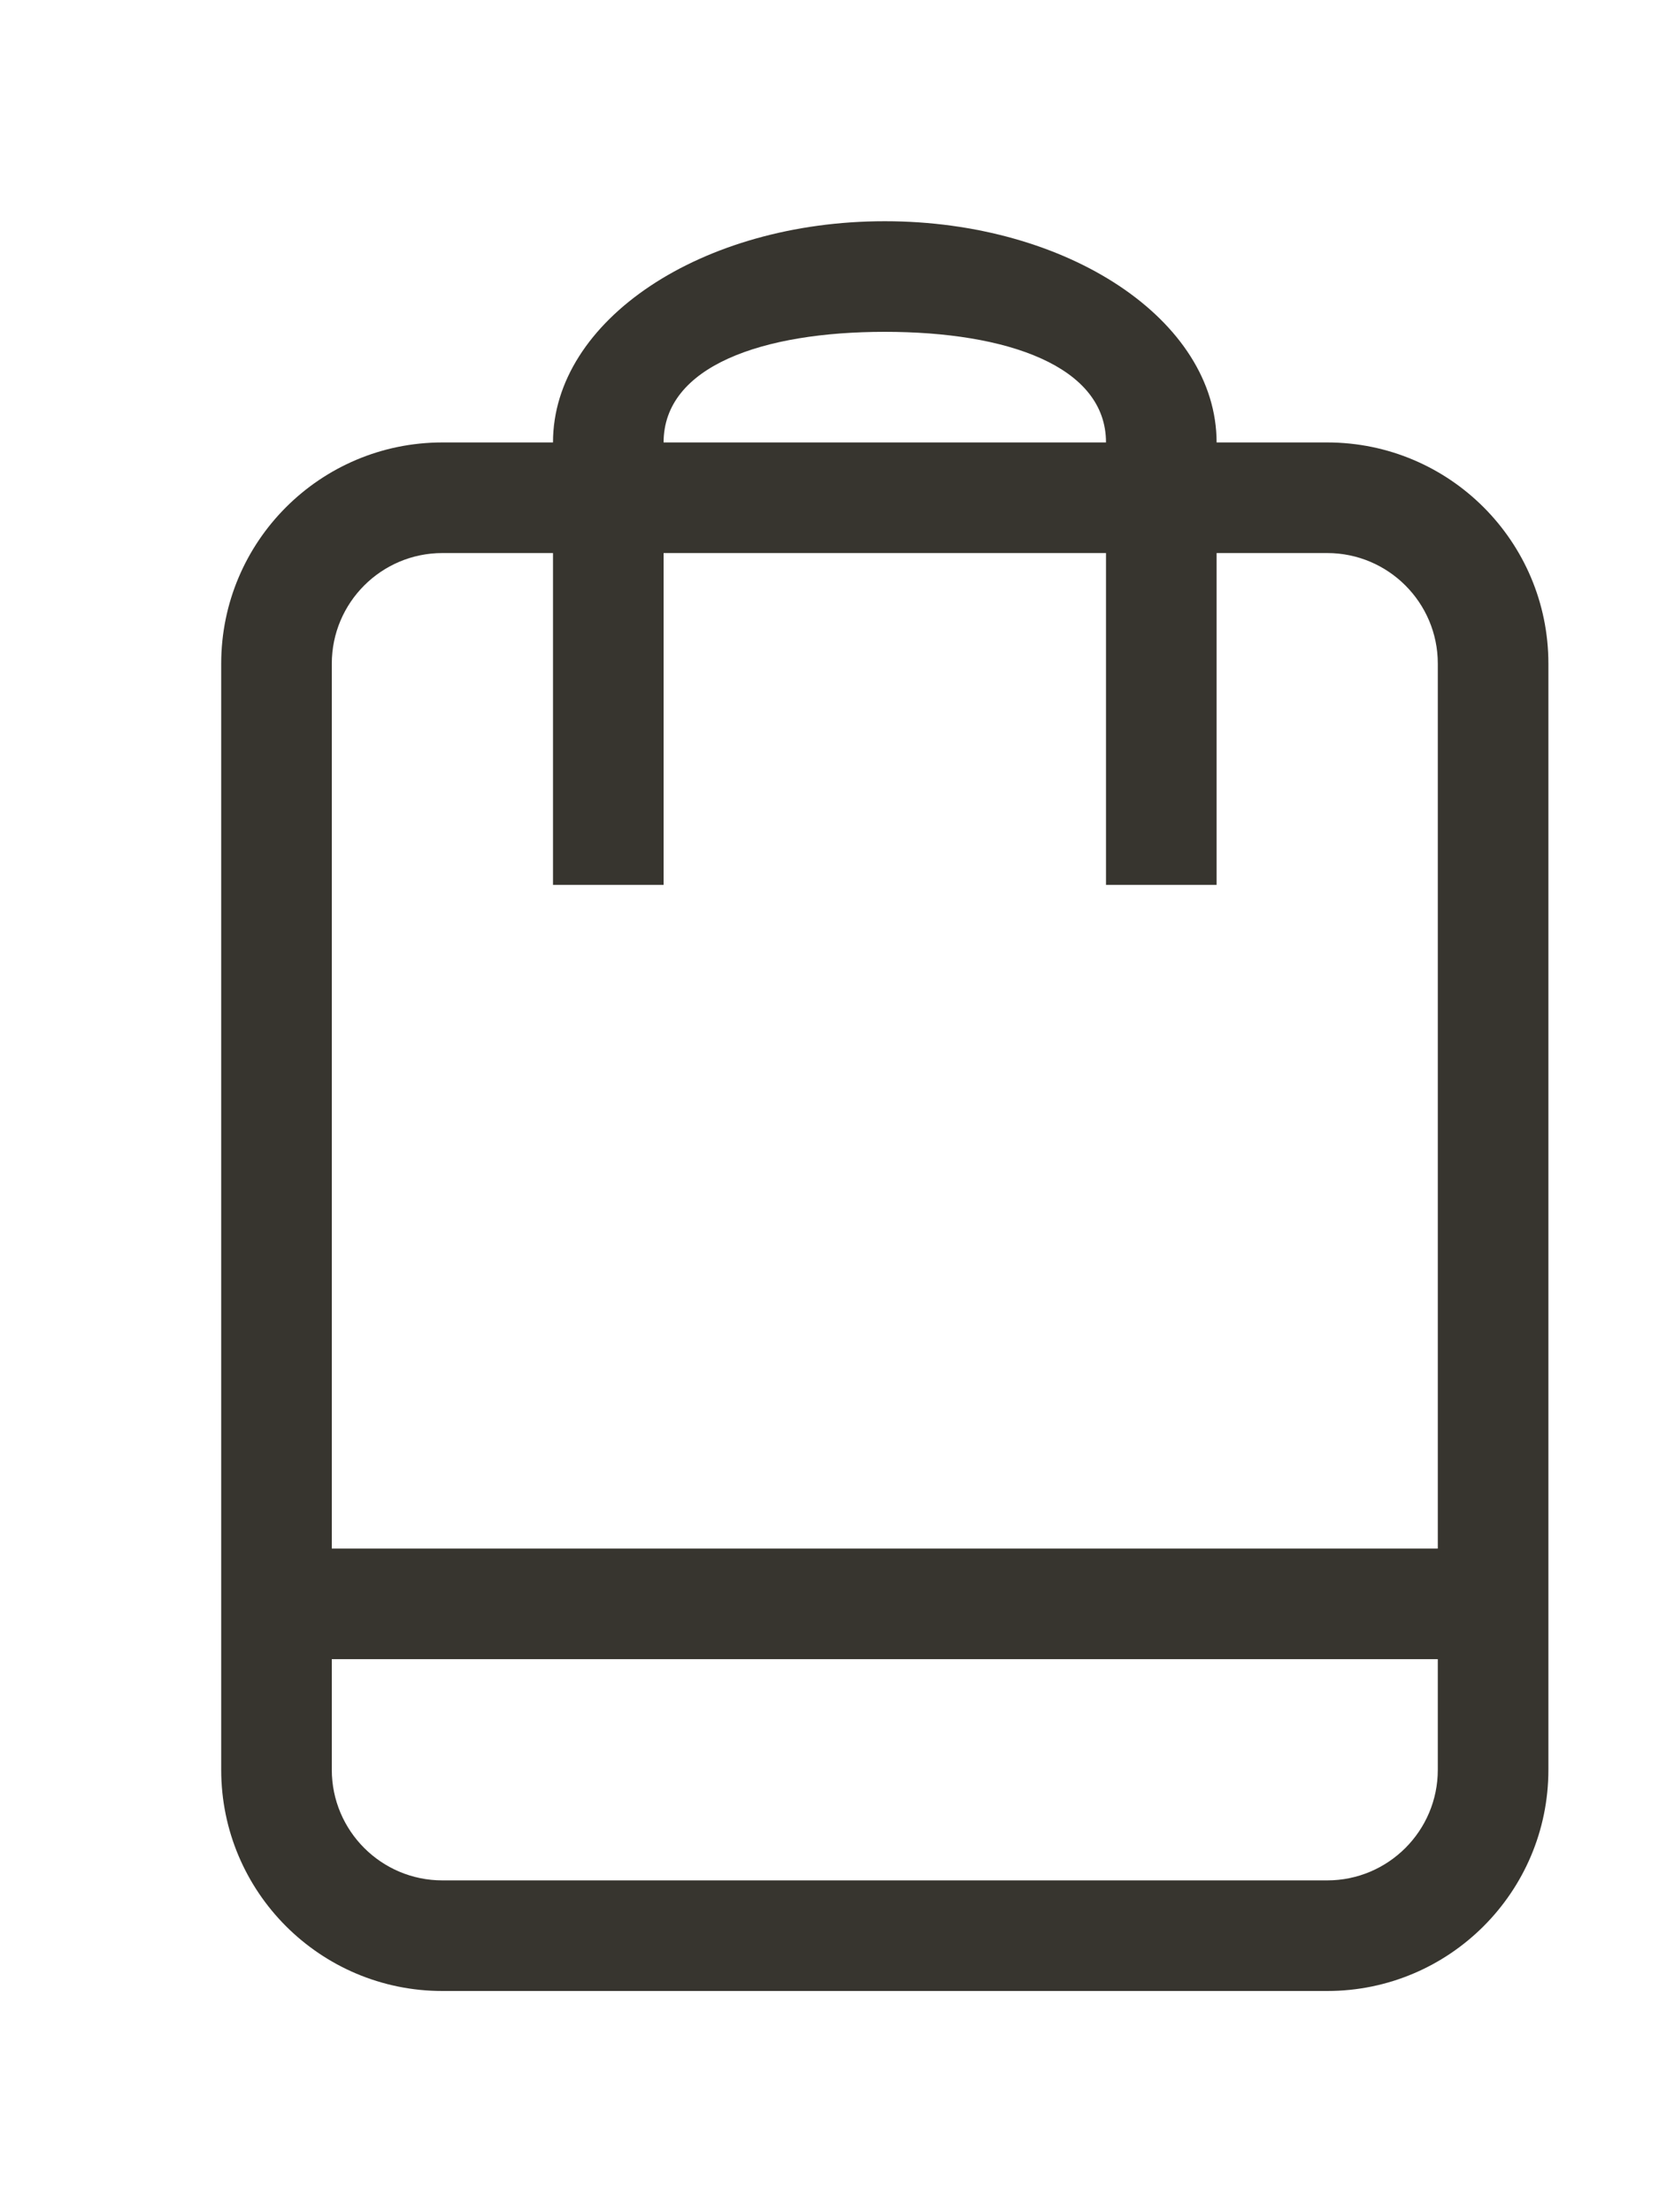 <!-- Generated by IcoMoon.io -->
<svg version="1.1" xmlns="http://www.w3.org/2000/svg" width="30" height="40" viewBox="0 0 30 40">
<title>bm-bag1</title>
<path fill="#37352f" d="M26 28h-20v-16c0-1.104 0.896-2 2-2h2v6h2v-6h8v6h2v-6h2c1.104 0 2 0.896 2 2v16zM26 32c0 1.104-0.896 2-2 2h-16c-1.104 0-2-0.896-2-2v-2h20v2zM16 6c2.209 0 4 0.619 4 2h-8c0-1.381 1.791-2 4-2v0zM24 8h-2c0-2.209-2.687-4-6-4s-6 1.791-6 4h-2c-2.209 0-4 1.791-4 4v20c0 2.209 1.791 4 4 4h16c2.209 0 4-1.791 4-4v-20c0-2.209-1.791-4-4-4v0z"></path>
</svg>
